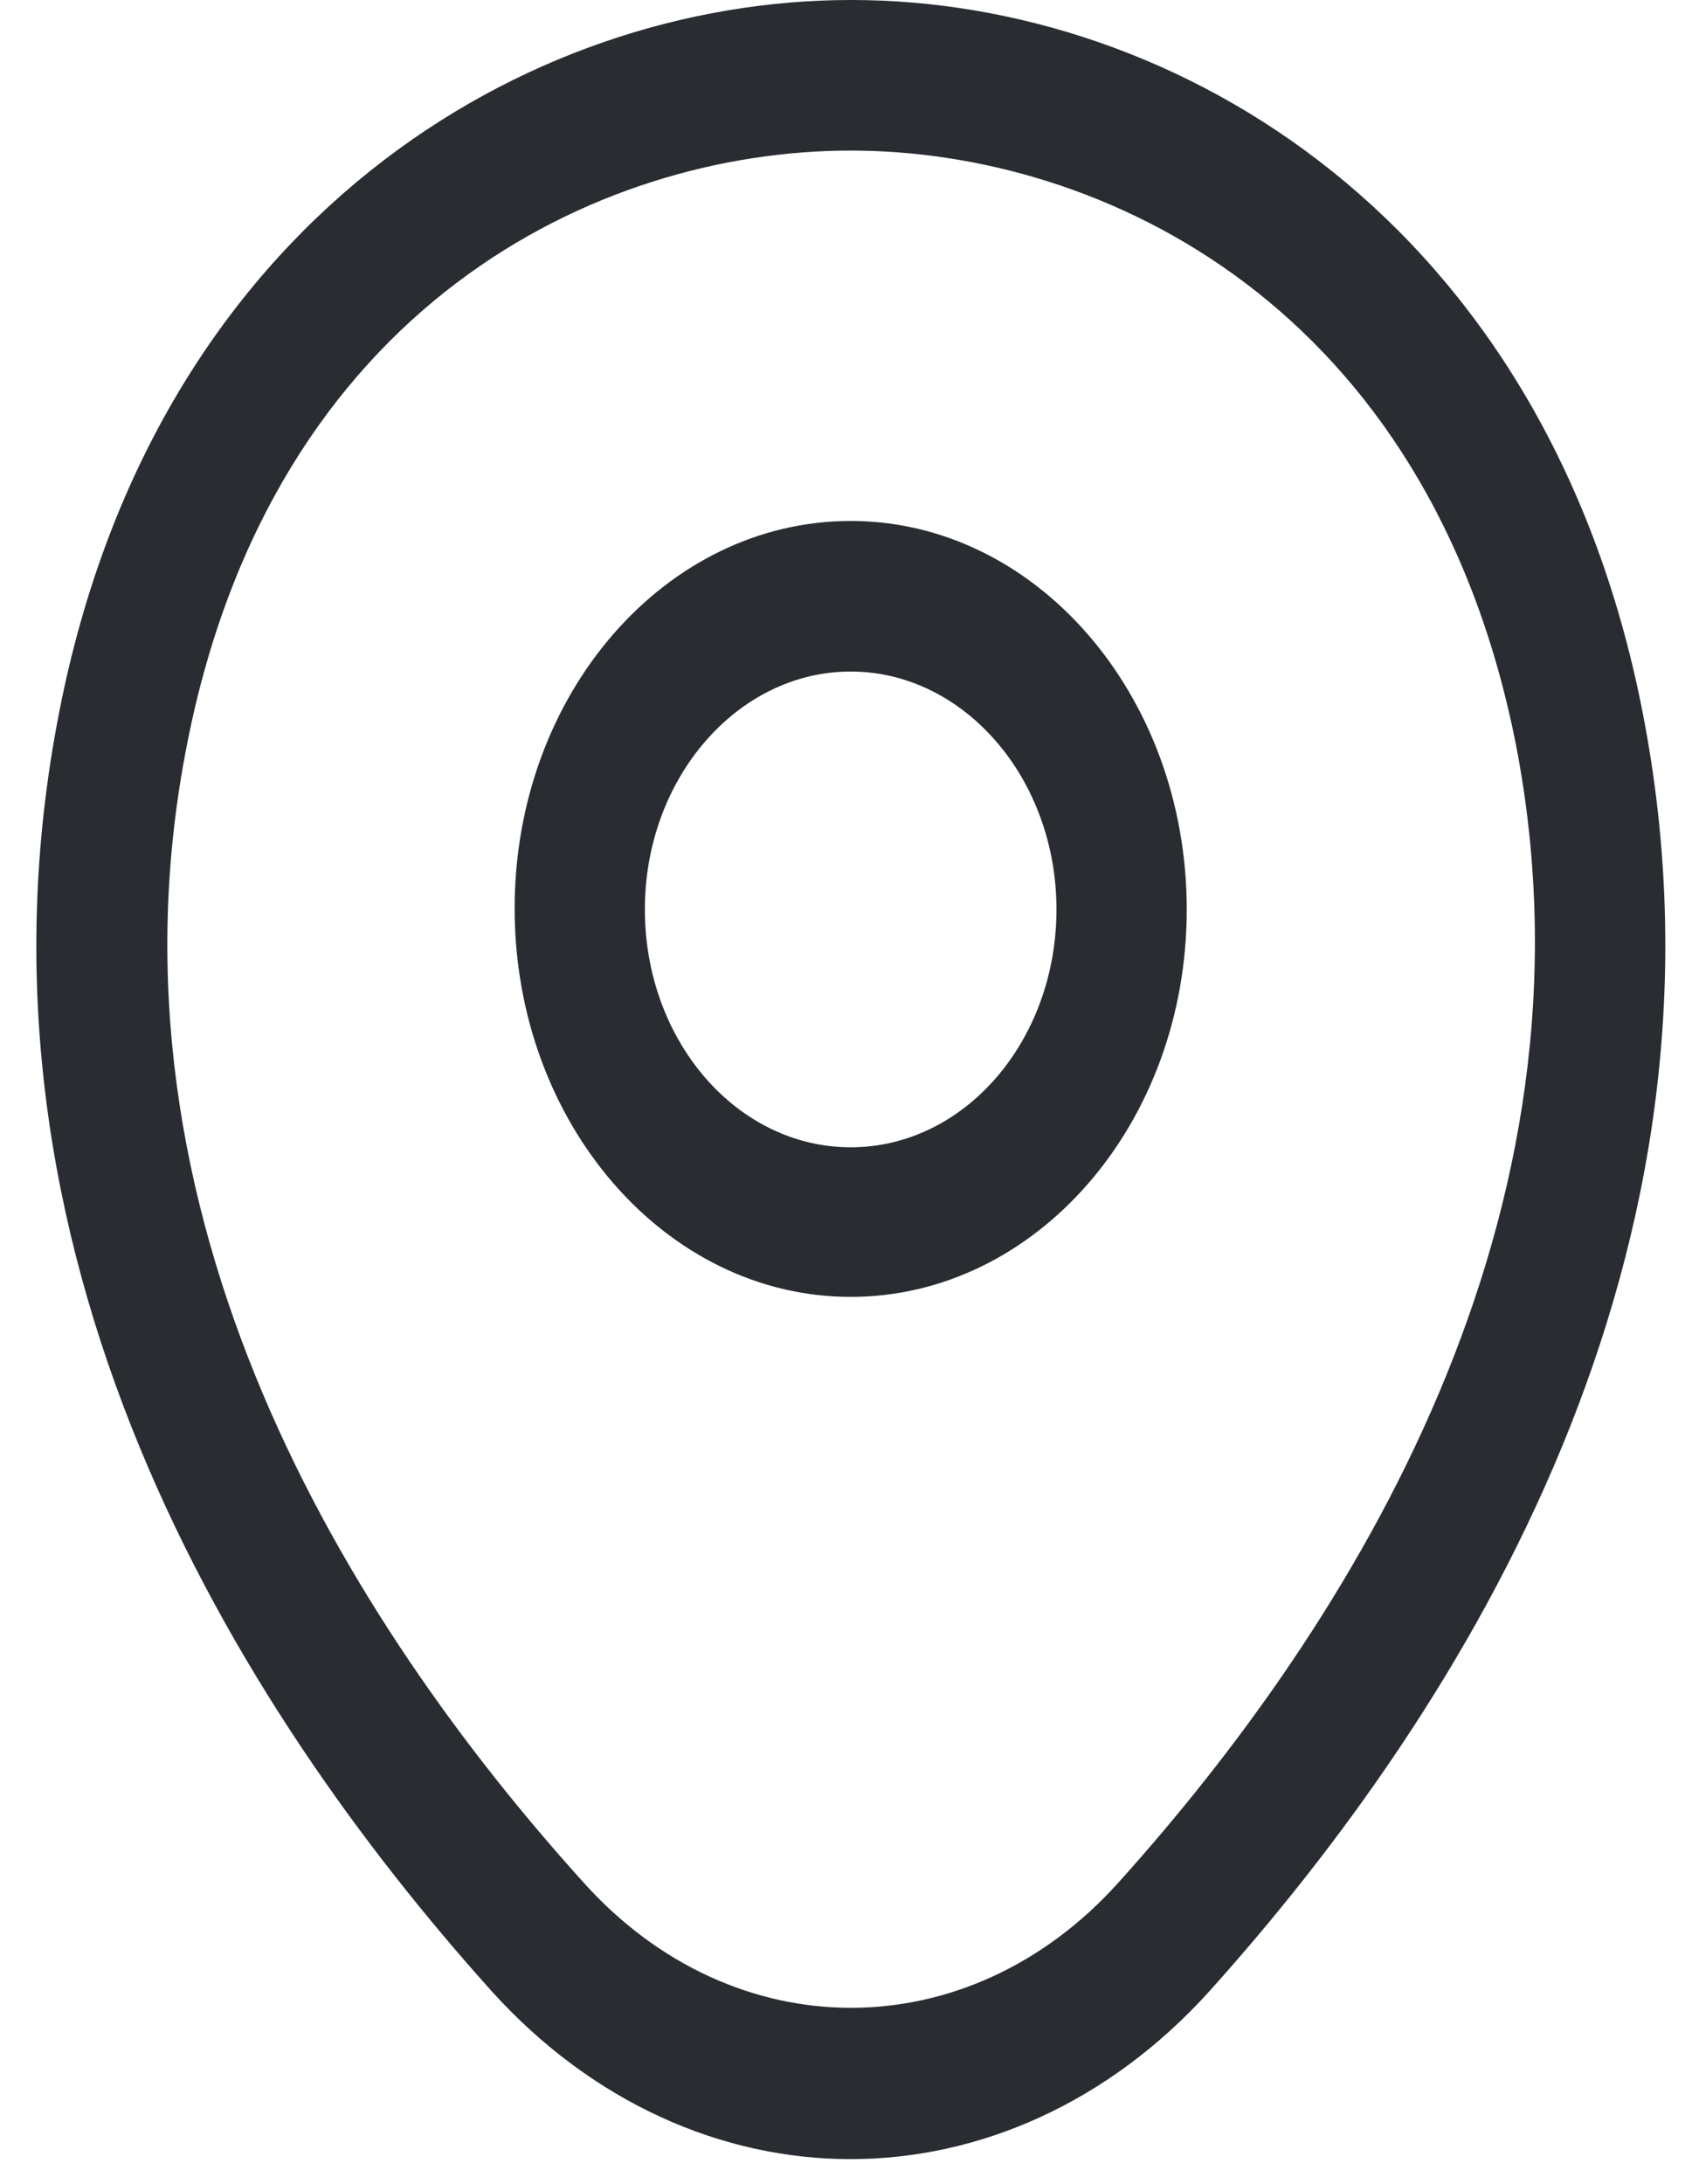 <svg width="31" height="40" viewBox="0 0 31 40" fill="none" xmlns="http://www.w3.org/2000/svg">
<path d="M15.586 23.754C12.197 23.754 9.429 20.573 9.429 16.639C9.429 12.704 12.197 9.542 15.586 9.542C18.974 9.542 21.743 12.723 21.743 16.657C21.743 20.591 18.974 23.754 15.586 23.754ZM15.586 12.3C13.518 12.3 11.815 14.248 11.815 16.657C11.815 19.065 13.502 21.014 15.586 21.014C17.67 21.014 19.356 19.065 19.356 16.657C19.356 14.248 17.654 12.3 15.586 12.3Z" fill="#292D32"/>
<path d="M15.584 39.547C13.229 39.547 10.859 38.517 9.013 36.476C4.32 31.255 -0.867 22.926 1.09 13.017C2.856 4.026 9.65 0 15.584 0H15.6C21.534 0 28.327 4.026 30.093 13.035C32.034 22.945 26.848 31.255 22.154 36.476C20.309 38.517 17.939 39.547 15.584 39.547ZM15.584 2.758C10.954 2.758 5.004 5.607 3.429 13.623C1.711 22.283 6.42 29.747 10.684 34.472C13.436 37.543 17.747 37.543 20.5 34.472C24.748 29.747 29.457 22.283 27.771 13.623C26.18 5.607 20.213 2.758 15.584 2.758Z" fill="#292D32"/>
</svg>
